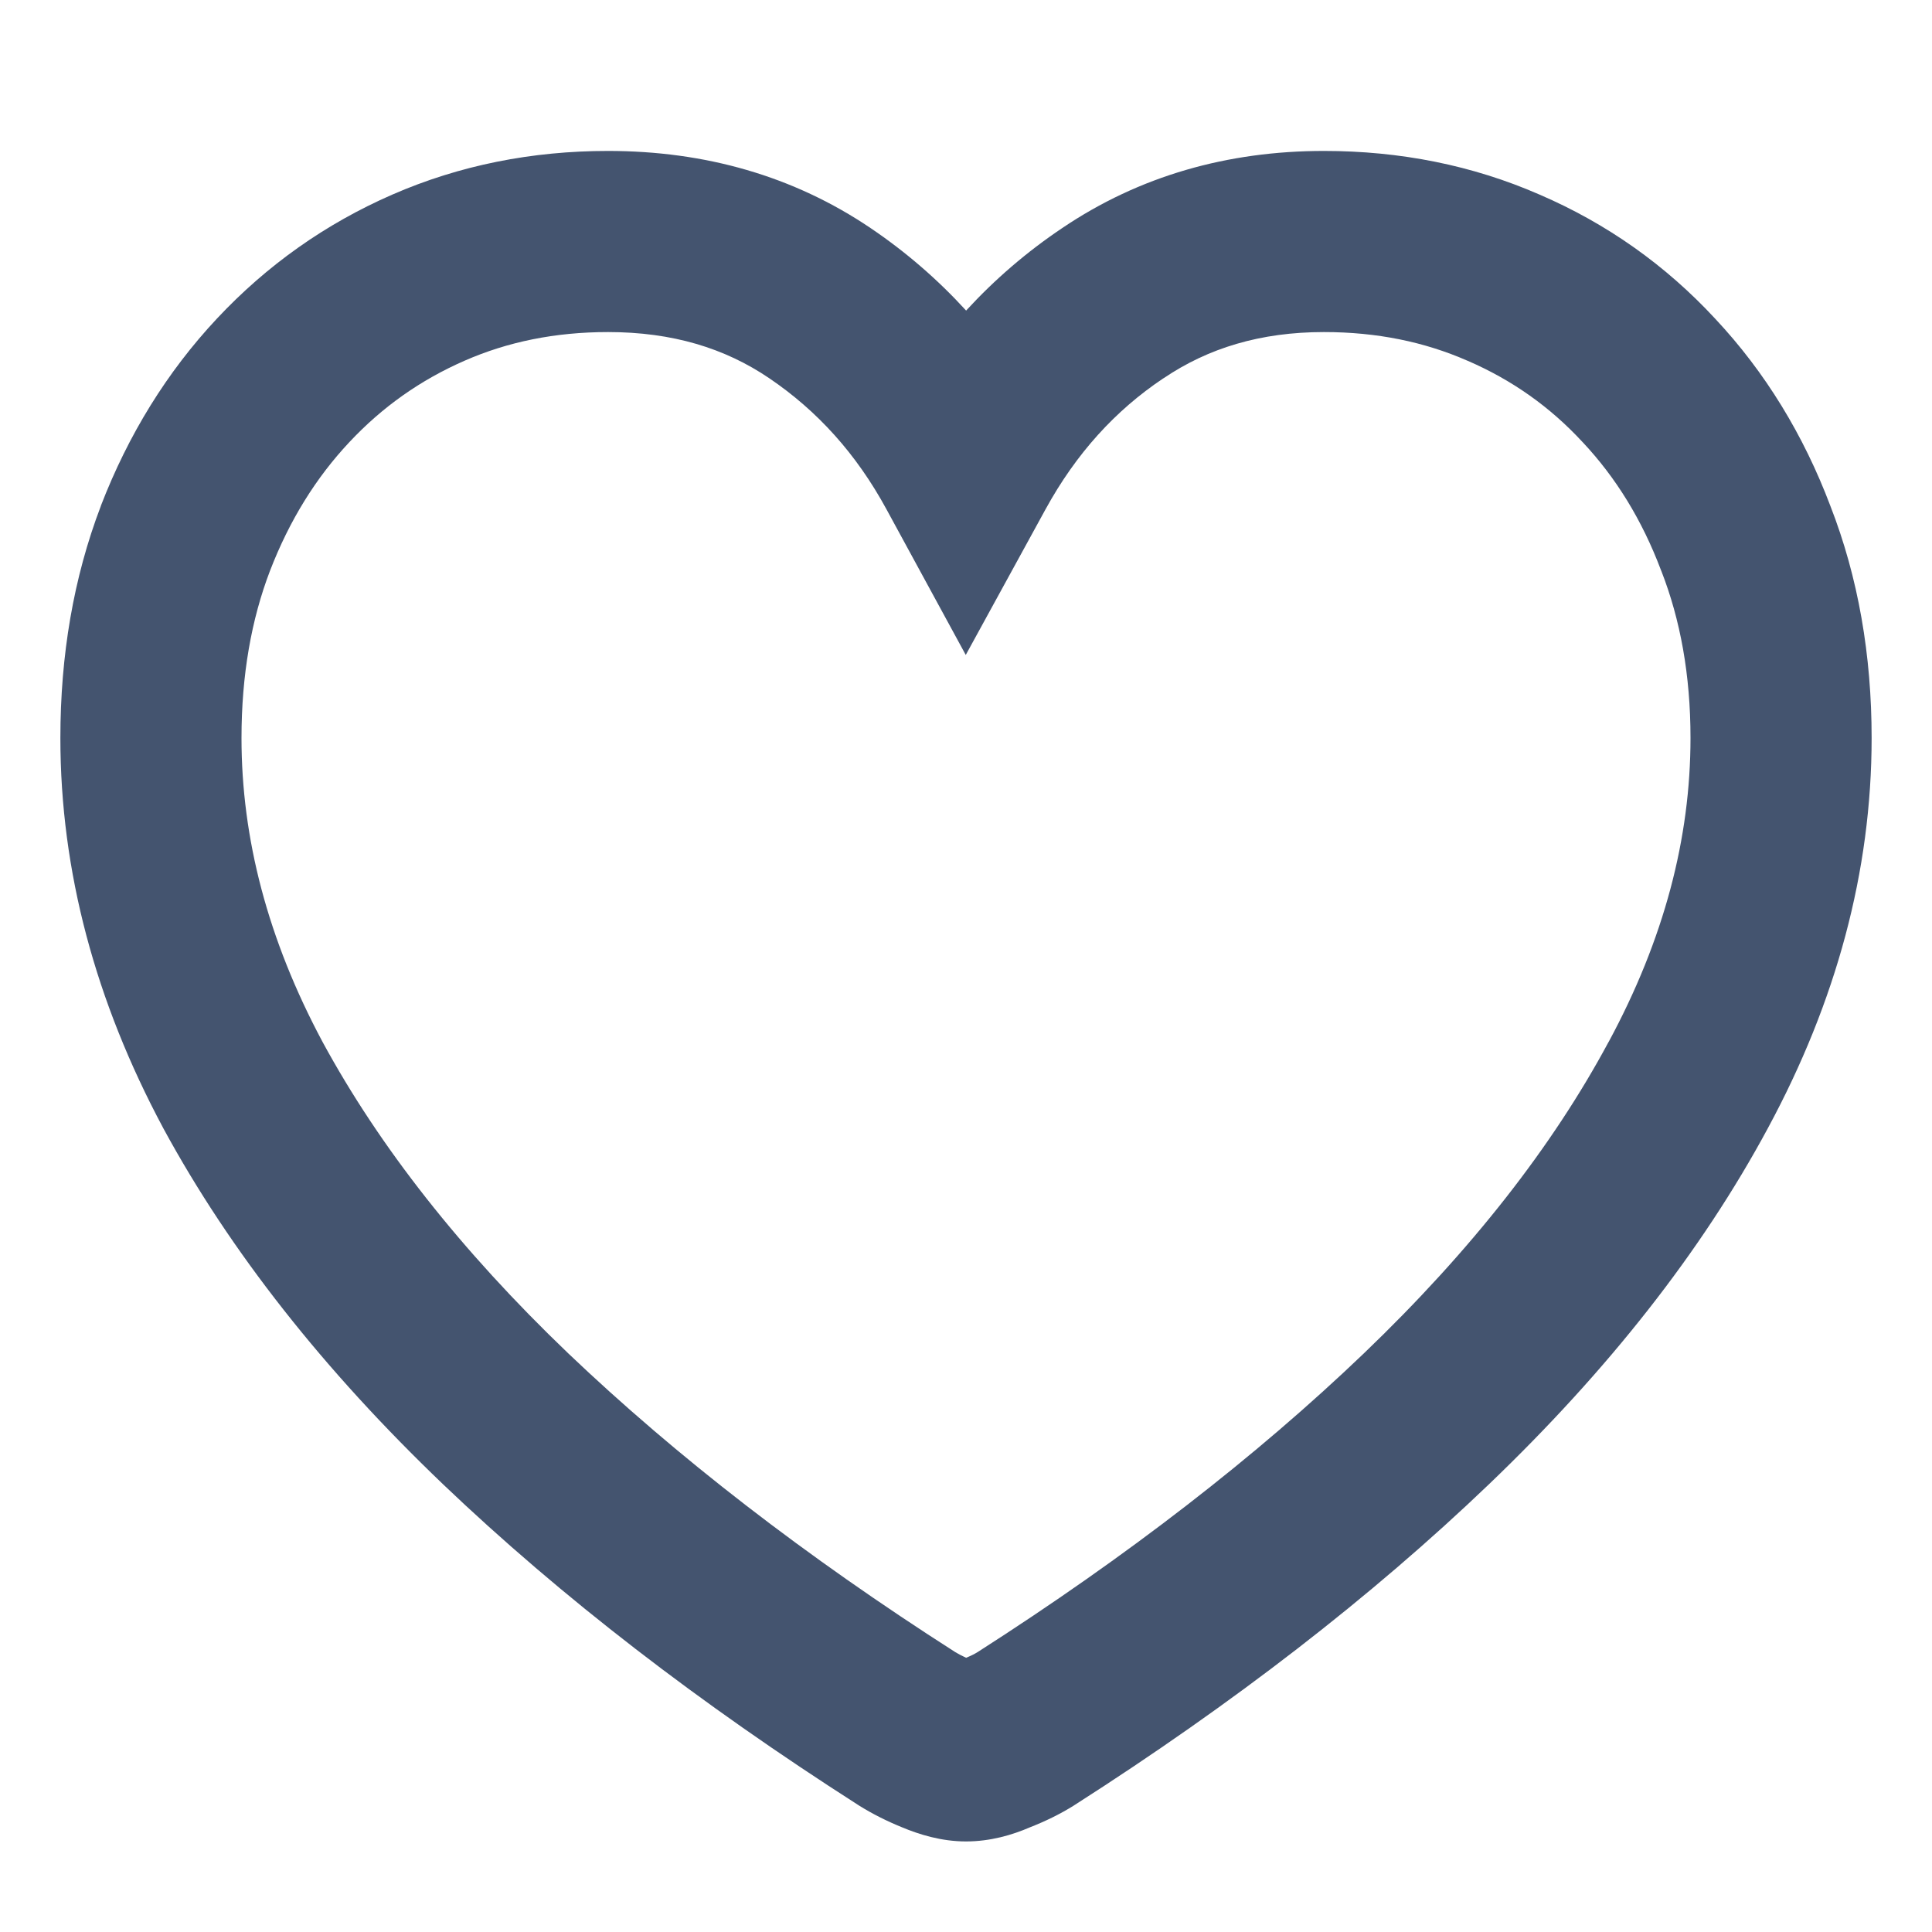 <svg width="16" height="16" viewBox="0 0 16 16" fill="none" xmlns="http://www.w3.org/2000/svg">
<path fill-rule="evenodd" clip-rule="evenodd" d="M5.036 2.75C4.597 2.75 4.204 2.831 3.848 2.987C3.484 3.146 3.167 3.369 2.892 3.663C2.618 3.955 2.398 4.307 2.236 4.727C2.082 5.13 2 5.589 2 6.112C2 6.941 2.216 7.778 2.672 8.63C3.14 9.492 3.812 10.352 4.705 11.207C5.602 12.062 6.669 12.888 7.911 13.682C7.934 13.696 7.964 13.712 8.001 13.729C8.045 13.711 8.075 13.695 8.096 13.682C9.338 12.887 10.403 12.062 11.295 11.208C12.188 10.352 12.858 9.492 13.321 8.63L13.322 8.629C13.782 7.777 14 6.941 14 6.112C14 5.59 13.916 5.133 13.759 4.73L13.756 4.723L13.756 4.723C13.598 4.304 13.381 3.954 13.108 3.663L13.105 3.66L13.105 3.66C12.836 3.369 12.522 3.147 12.155 2.988L12.152 2.987C11.796 2.831 11.403 2.75 10.964 2.75C10.438 2.75 10.005 2.883 9.637 3.132L9.633 3.134L9.633 3.134C9.237 3.399 8.912 3.755 8.658 4.219L7.998 5.424L7.341 4.217C7.092 3.759 6.769 3.402 6.37 3.132C6.003 2.883 5.568 2.75 5.036 2.75ZM3.248 1.612C3.807 1.368 4.406 1.25 5.036 1.25C5.837 1.25 6.571 1.457 7.21 1.889C7.503 2.087 7.766 2.315 8.001 2.572C8.238 2.314 8.504 2.085 8.798 1.888C9.436 1.457 10.167 1.25 10.964 1.25C11.594 1.25 12.193 1.368 12.751 1.612C13.308 1.852 13.794 2.196 14.205 2.64C14.619 3.082 14.936 3.602 15.158 4.189C15.39 4.784 15.5 5.428 15.5 6.112C15.5 7.217 15.206 8.296 14.642 9.341C14.09 10.367 13.315 11.349 12.332 12.291L12.332 12.291C11.358 13.224 10.212 14.109 8.9 14.948L8.894 14.952L8.894 14.952C8.779 15.024 8.657 15.083 8.532 15.132C8.382 15.197 8.201 15.25 8 15.25C7.795 15.25 7.611 15.192 7.468 15.132C7.345 15.082 7.225 15.022 7.113 14.952L7.107 14.948L7.107 14.948C5.795 14.109 4.647 13.225 3.669 12.292L3.668 12.291C2.685 11.35 1.908 10.368 1.352 9.343L1.35 9.339L1.35 9.339C0.791 8.294 0.5 7.216 0.5 6.112C0.5 5.429 0.608 4.786 0.835 4.191L0.836 4.187L0.836 4.187C1.063 3.6 1.382 3.081 1.797 2.638C2.211 2.196 2.696 1.853 3.248 1.612Z" fill="#44546F"/>
</svg>
